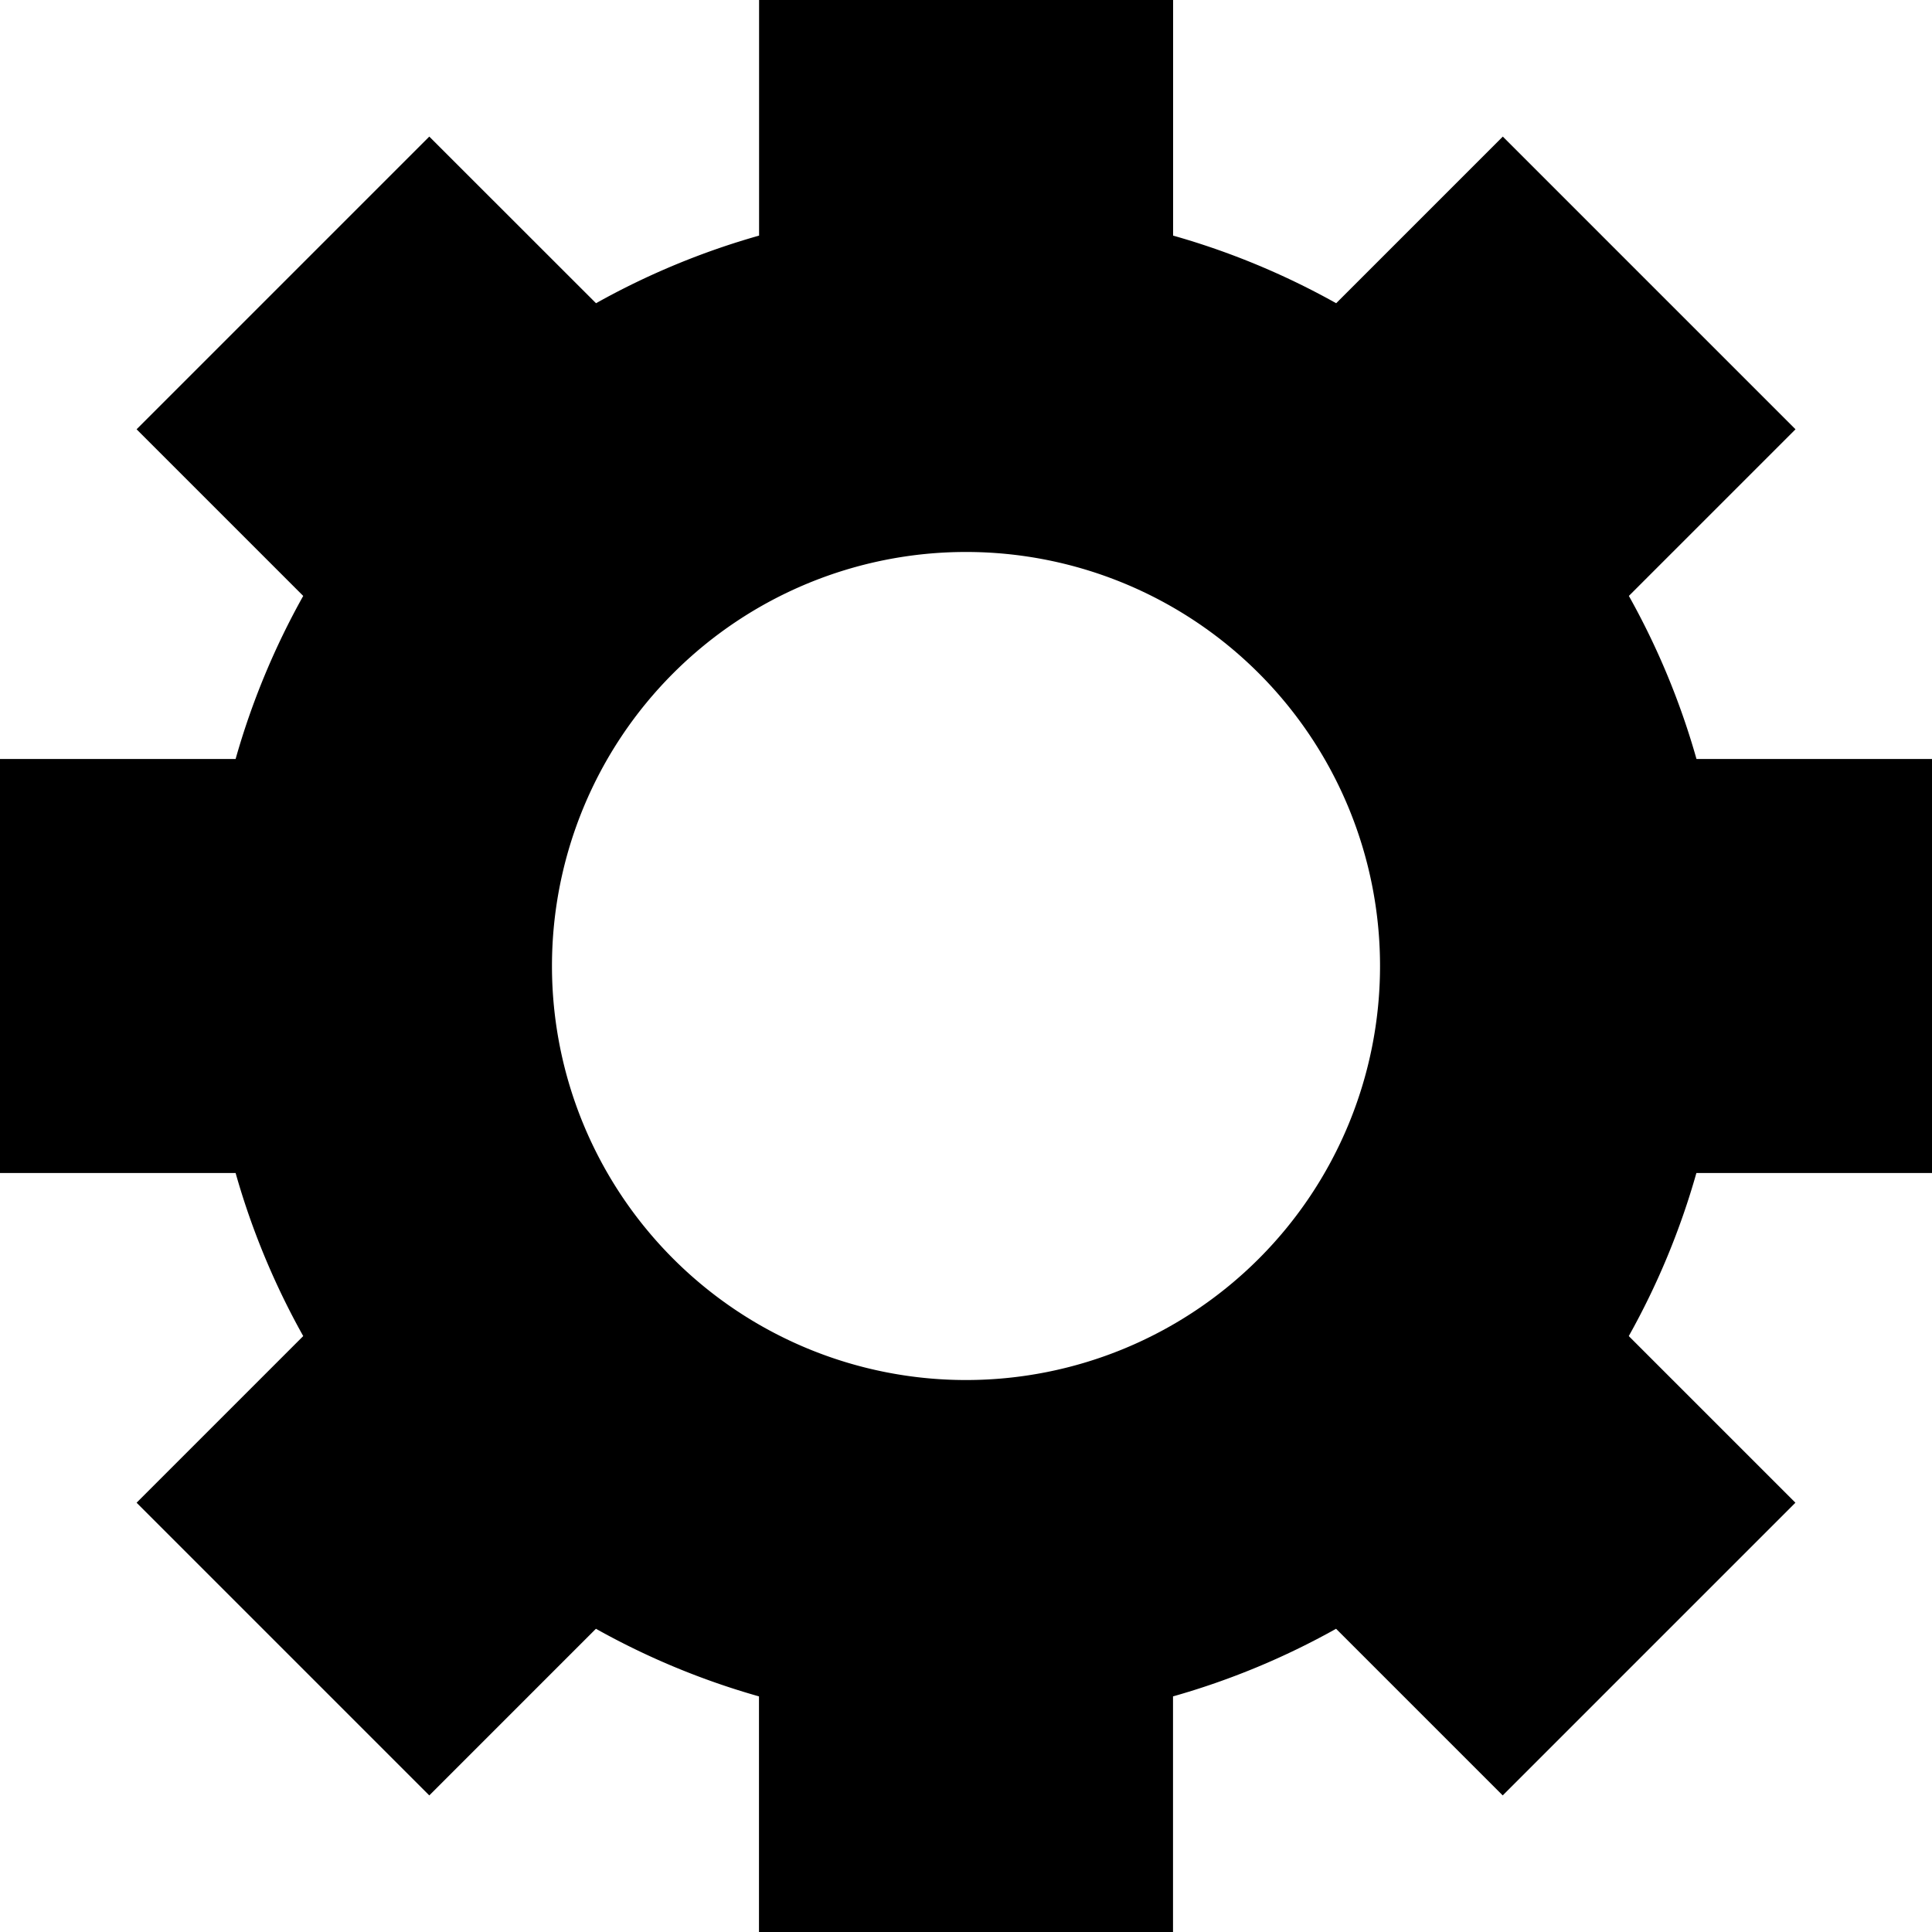 <svg width="20" height="20" xmlns="http://www.w3.org/2000/svg"><path d="M17.561 12.143a7.81 7.81 0 0 1-.7 1.688l1.725 1.725-3.03 3.03-1.725-1.725a7.81 7.81 0 0 1-1.688.7V20H7.857v-2.439a7.81 7.81 0 0 1-1.688-.7l-1.725 1.725-3.03-3.03 1.725-1.725a7.81 7.81 0 0 1-.7-1.688H0V7.857h2.439a7.81 7.81 0 0 1 .7-1.688L1.414 4.444l3.03-3.03L6.17 3.139a7.81 7.81 0 0 1 1.688-.7V0h4.286v2.439a7.81 7.81 0 0 1 1.688.7l1.725-1.725 3.03 3.03-1.725 1.725a7.81 7.81 0 0 1 .7 1.688H20v4.286h-2.439zM10 14.286a4.286 4.286 0 1 0 0-8.572 4.286 4.286 0 0 0 0 8.572z" class="Settings-2" fill="#000" fill-rule="evenodd"/></svg>